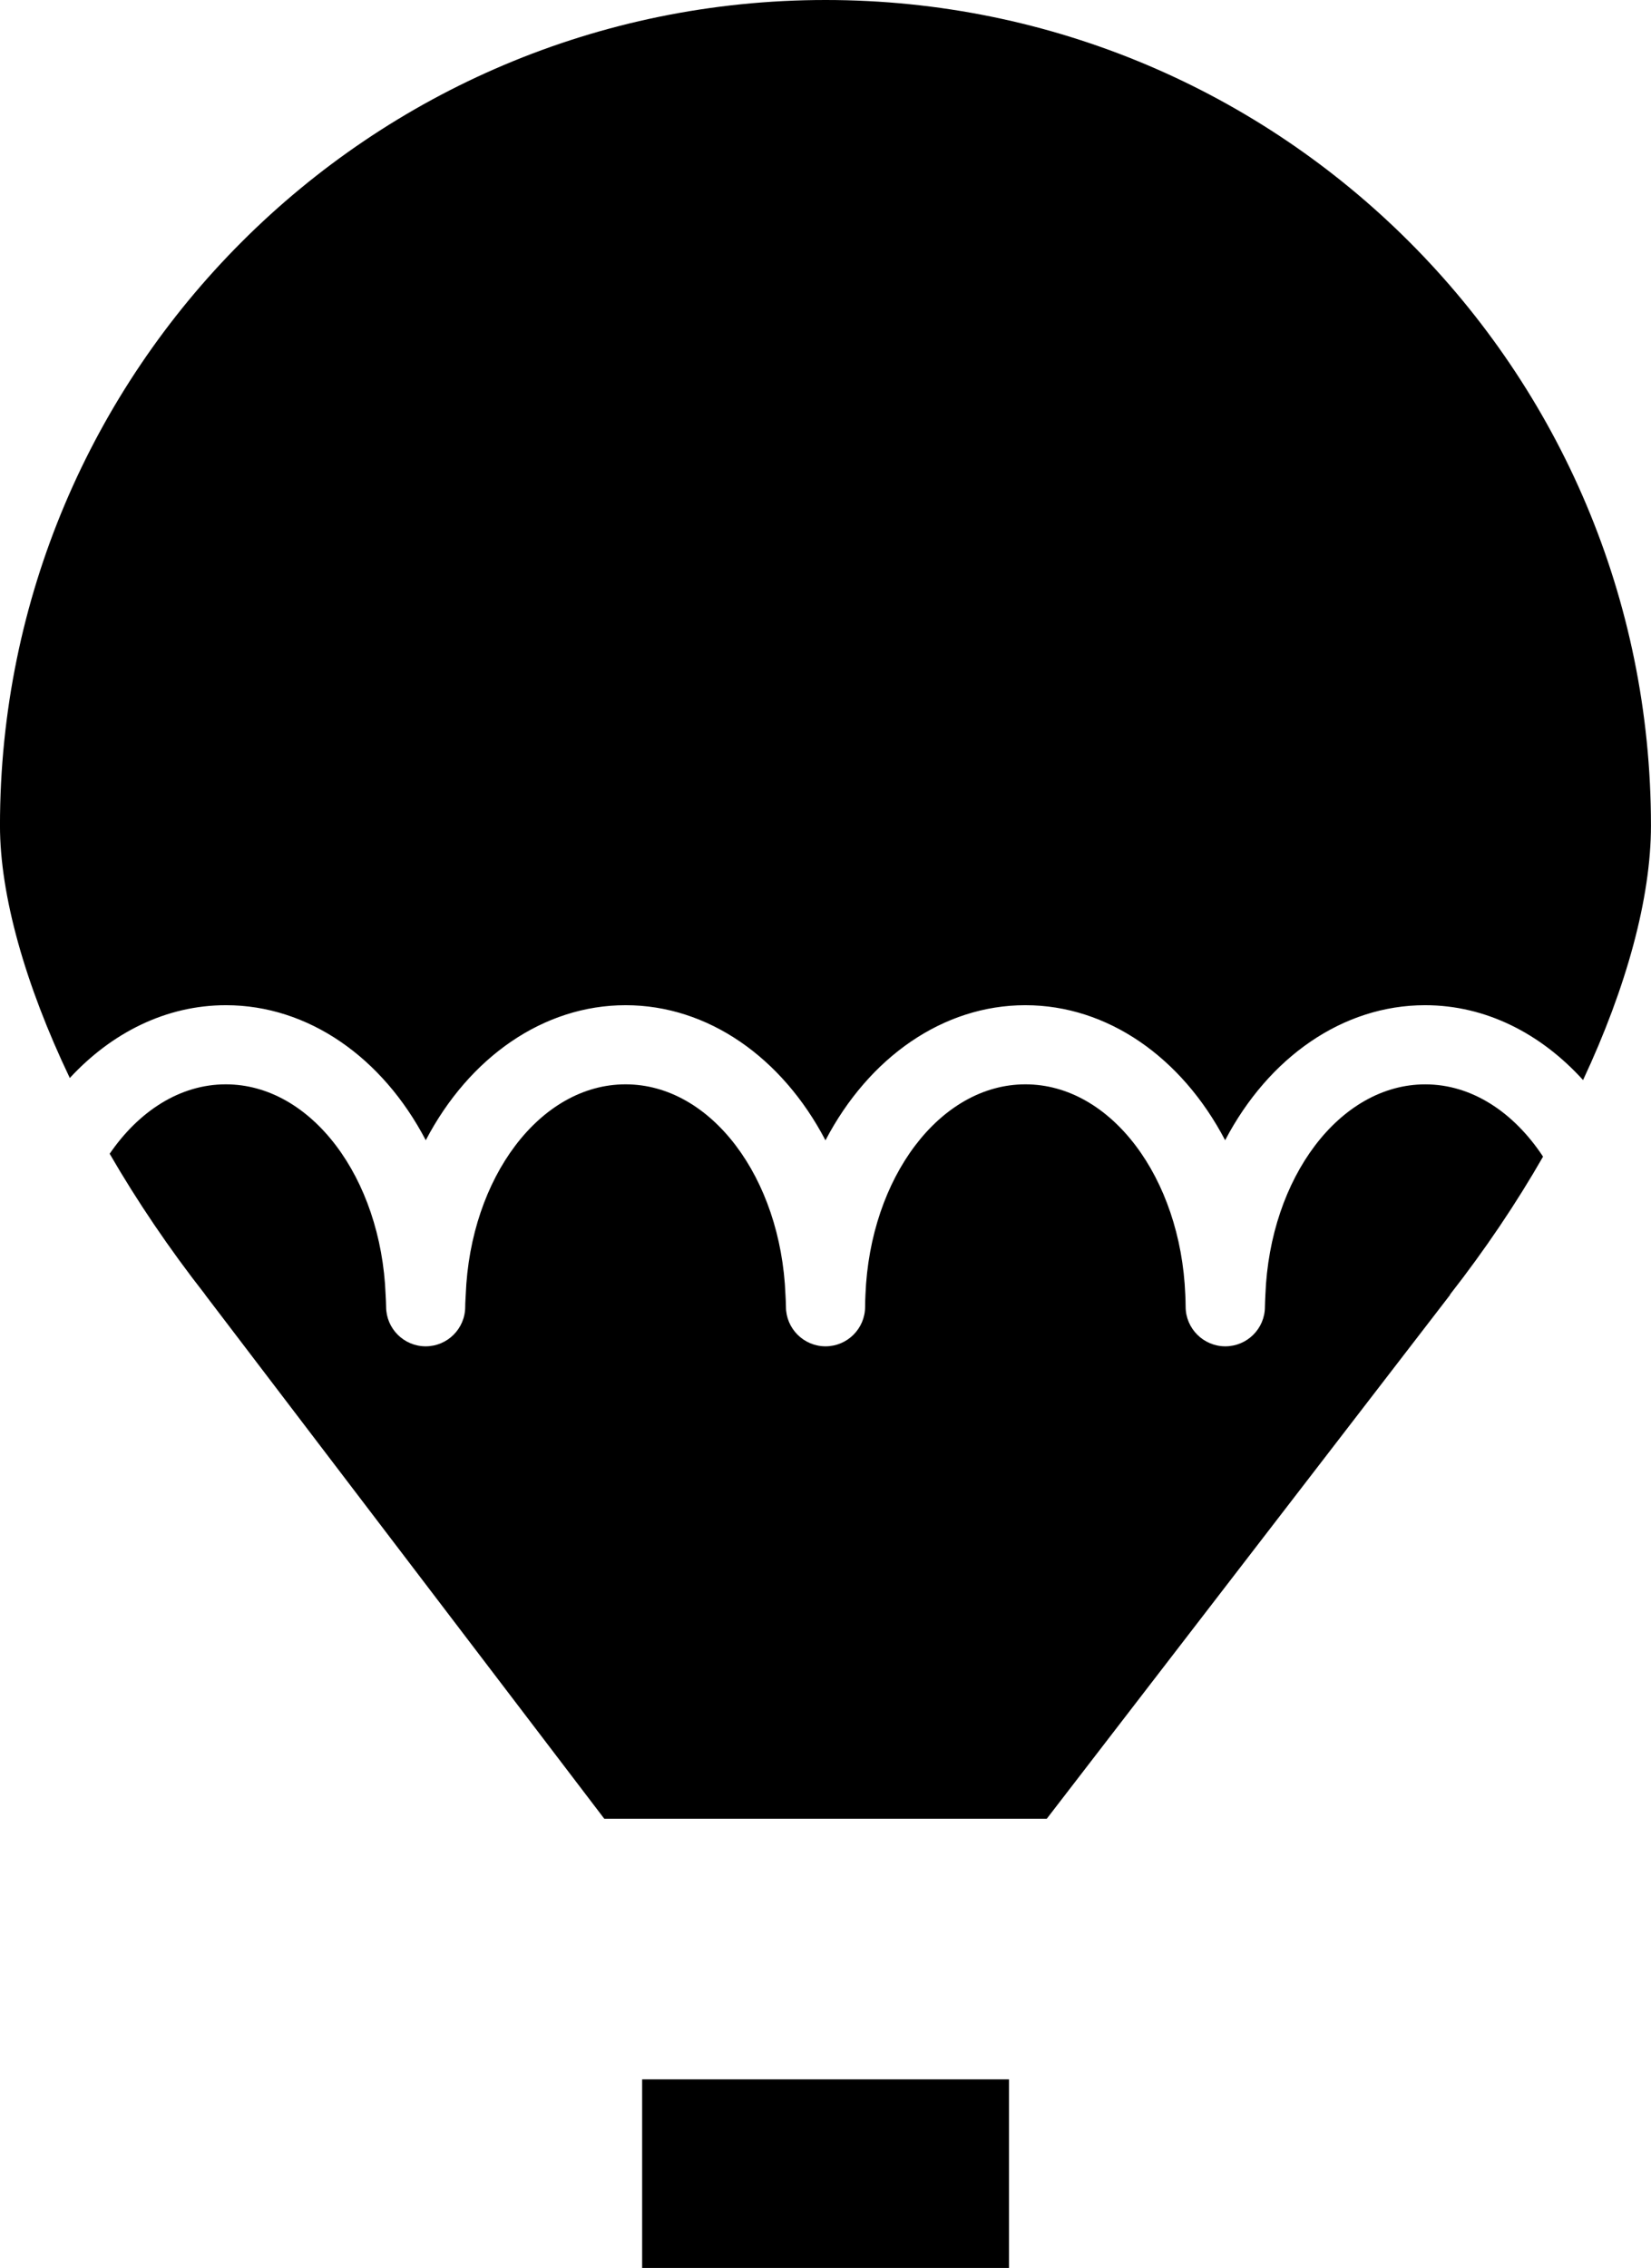 <?xml version="1.0" encoding="utf-8"?>
<!-- Generator: Adobe Illustrator 15.1.0, SVG Export Plug-In . SVG Version: 6.00 Build 0)  -->
<!DOCTYPE svg PUBLIC "-//W3C//DTD SVG 1.1//EN" "http://www.w3.org/Graphics/SVG/1.1/DTD/svg11.dtd">
<svg version="1.1" id="Layer_1" xmlns="http://www.w3.org/2000/svg" xmlns:xlink="http://www.w3.org/1999/xlink" x="0px" y="0px"
	 width="72.803px" height="100px" viewBox="-4.462 -6.131 72.803 100" enable-background="new -4.462 -6.131 72.803 100"
	 xml:space="preserve">
<path d="M31.942-6.131c-20.104,0-36.405,16.297-36.405,36.405c0,3.067,1.107,6.998,3.079,11.127c1.848-2,4.249-3.21,6.885-3.21
	c3.623,0,6.898,2.294,8.812,5.954c1.916-3.66,5.191-5.954,8.812-5.954c3.621,0,6.896,2.294,8.813,5.958
	c1.918-3.664,5.191-5.958,8.814-5.958c3.621,0,6.892,2.294,8.81,5.954c1.919-3.66,5.192-5.954,8.817-5.954
	c2.674,0,5.104,1.247,6.966,3.301c1.919-4.1,2.994-8.036,2.994-11.217C68.346,10.167,52.047-6.131,31.942-6.131z"/>
<path d="M58.388,41.681c-3.772,0-6.854,4.115-7.051,9.276c-0.005,0.177-0.02,0.352-0.02,0.529c0,0.964-0.783,1.746-1.749,1.746
	c-0.96,0-1.748-0.784-1.748-1.746c0-0.178-0.008-0.354-0.015-0.53c-0.205-5.16-3.28-9.276-7.05-9.276
	c-3.769,0-6.852,4.114-7.054,9.276c-0.008,0.177-0.015,0.353-0.015,0.53c0,0.964-0.784,1.746-1.746,1.746s-1.745-0.784-1.745-1.746
	c0-0.178-0.014-0.354-0.021-0.53c-0.203-5.16-3.279-9.276-7.051-9.276c-3.77,0-6.848,4.114-7.048,9.276
	c-0.007,0.177-0.023,0.353-0.023,0.53c0,0.964-0.782,1.746-1.744,1.746s-1.744-0.784-1.744-1.746c0-0.178-0.014-0.354-0.022-0.53
	c-0.201-5.16-3.278-9.276-7.048-9.276c-2.014,0-3.831,1.179-5.12,3.061c1.21,2.091,2.627,4.188,4.215,6.215H4.584l17.601,23.107
	h19.511l17.791-23.107h-0.014c1.55-1.983,2.932-4.035,4.108-6.088C62.29,42.911,60.44,41.681,58.388,41.681z"/>
<rect x="23.854" y="85.555" width="16.176" height="8.314"/>
</svg>
